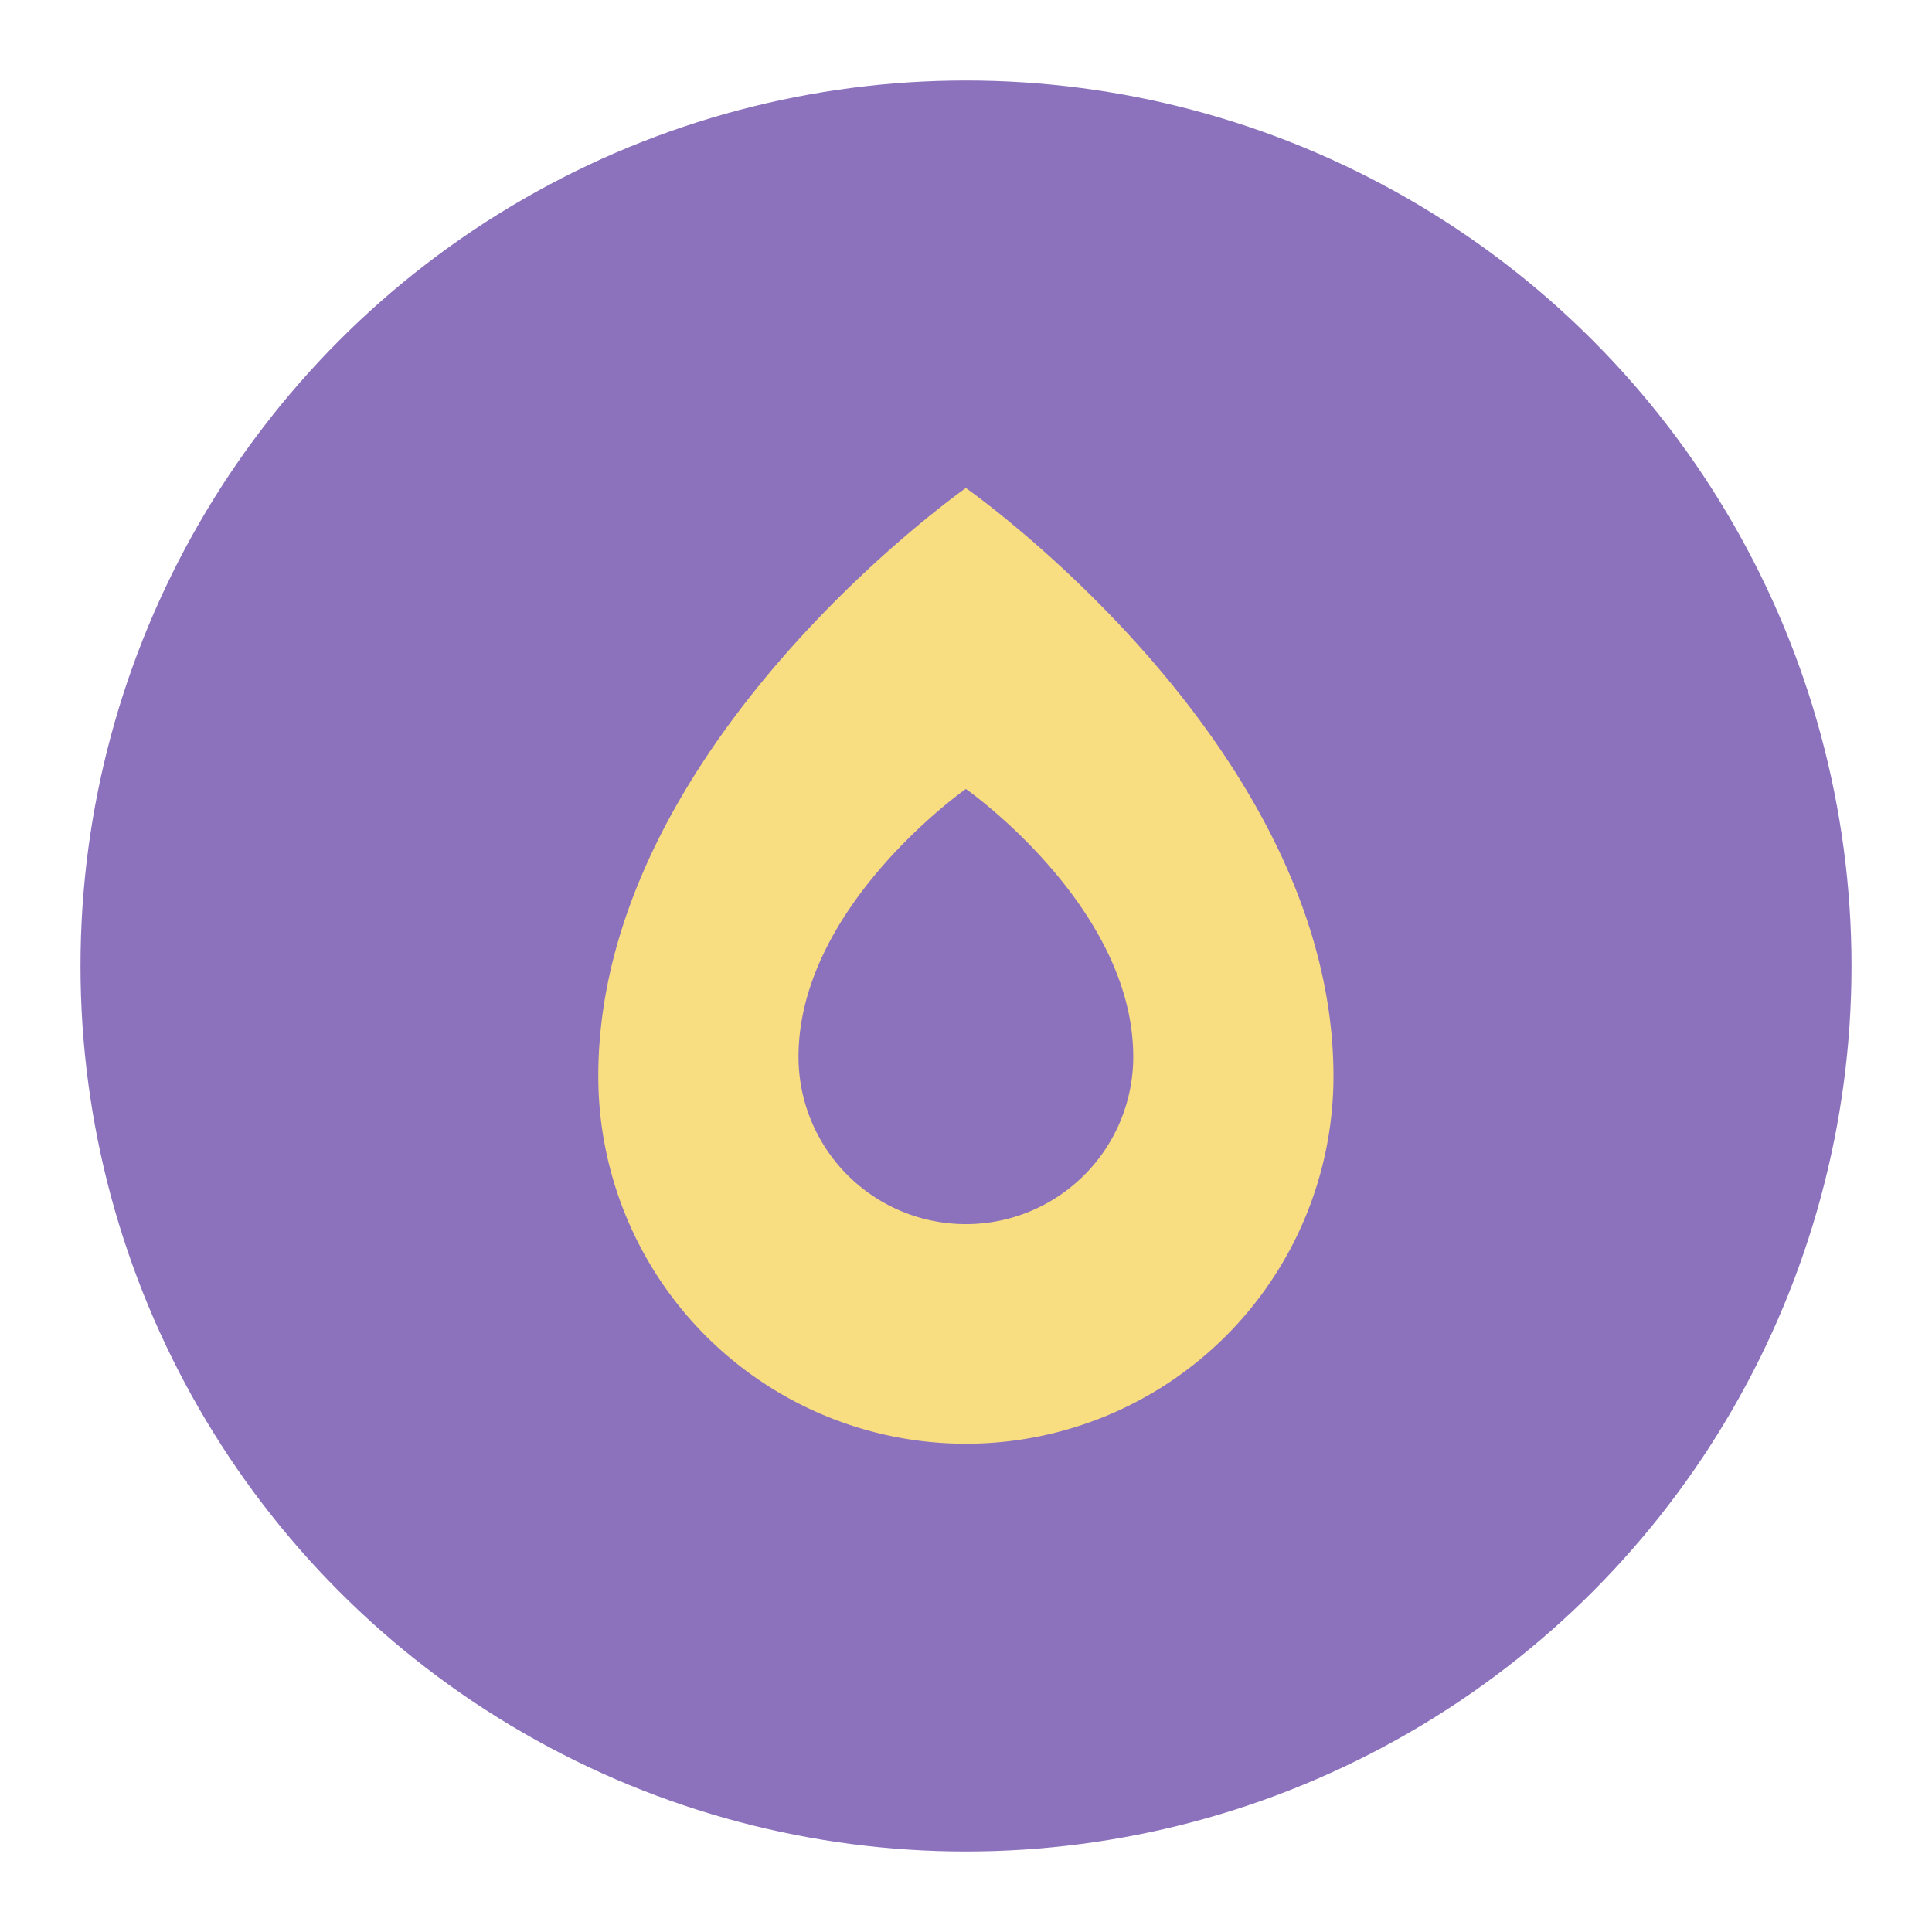 <?xml version="1.0" encoding="UTF-8"?>
<svg version="1.1" viewBox="0 0 192 192" xmlns="http://www.w3.org/2000/svg">
 <circle class="a" cx="96" cy="96" r="88" style="fill:#8c72bd"/>
 <g transform="matrix(.562 0 0 .562 42.036 42.036)" fill="#fff">
  <path d="m31 115.5c0-58.5 65-104 65-104s65 45.5 65 104a65 65 0 0 1-130 0z" style="fill:#f9de81"/>
  <path d="m66.404 112.07c0-26.637 29.596-47.354 29.596-47.354s29.596 20.717 29.596 47.354a29.596 29.596 0 0 1-59.193 0z" style="fill:#8c72bd;stroke-width:.455"/>
 </g>
</svg>
